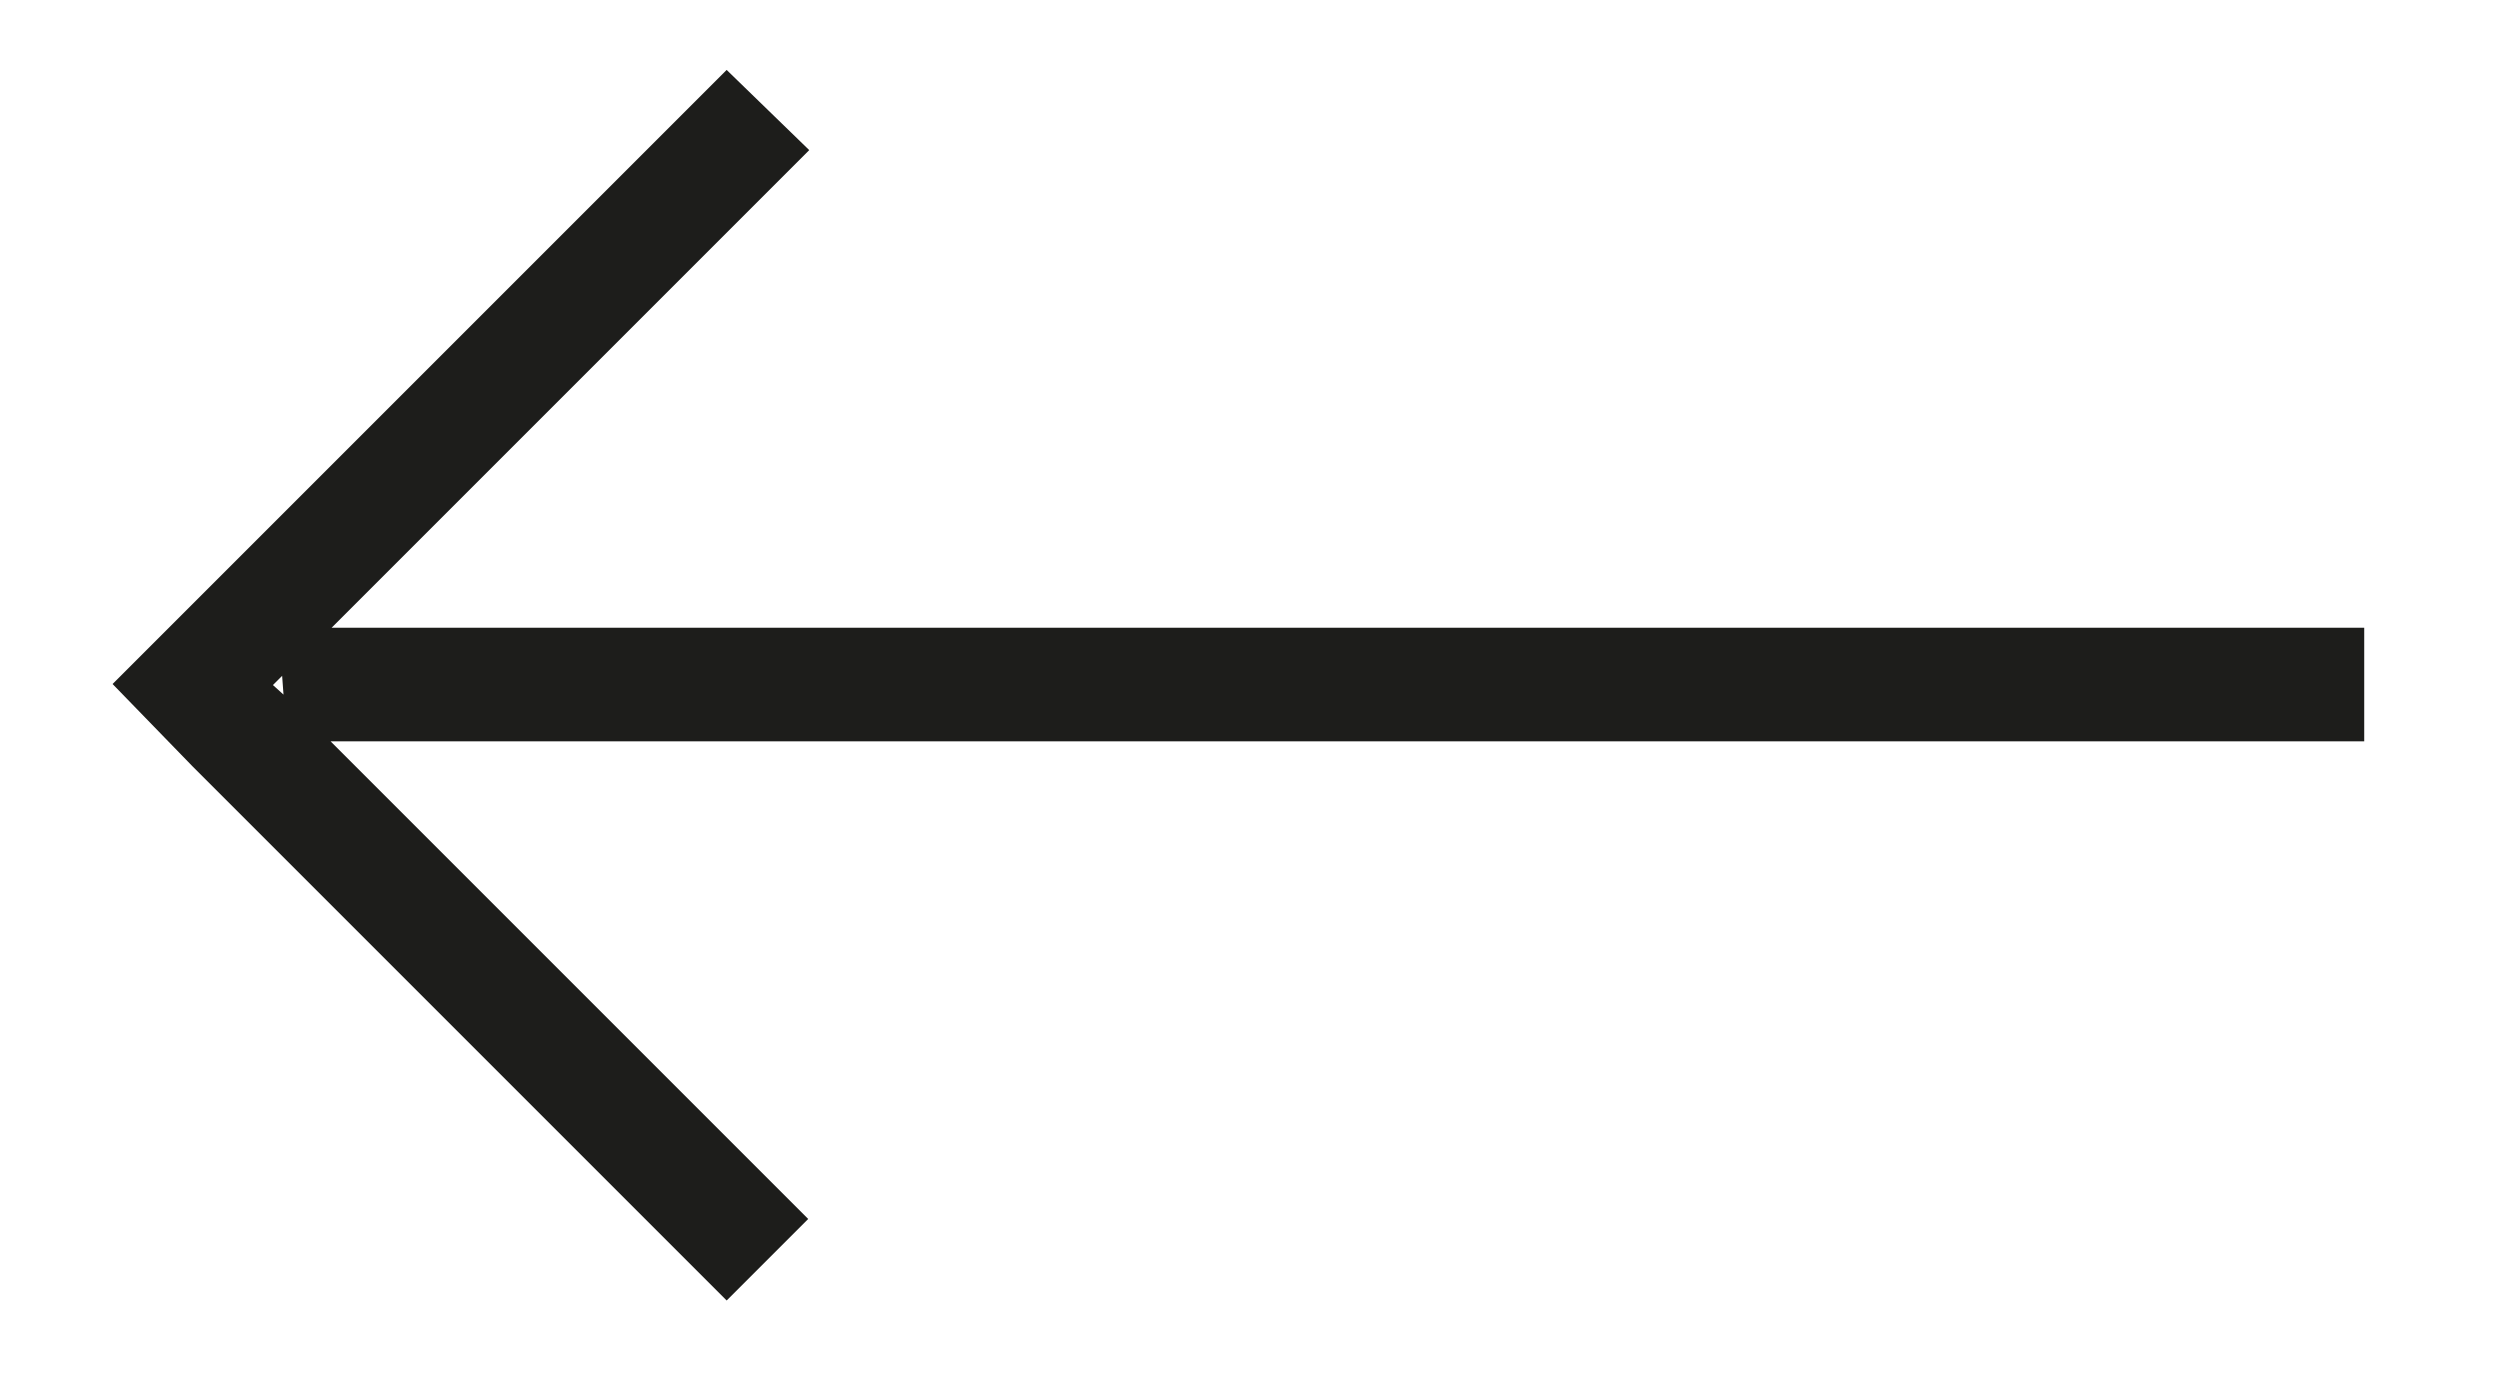<svg id="Layer_1" data-name="Layer 1" xmlns="http://www.w3.org/2000/svg" viewBox="0 0 73.28 40.93"><defs><style>.cls-1{fill:#1d1d1b;}</style></defs><title>arr-bl-left</title><path class="cls-1" d="M5.65,22.47h0L21.3,38.12l2.39-2.39-14-14H69.3V18.4H9.72l14-14L21.3,2.05l-18,18Zm2.66-2.11L8,20.08l.27-.27Z"/></svg>